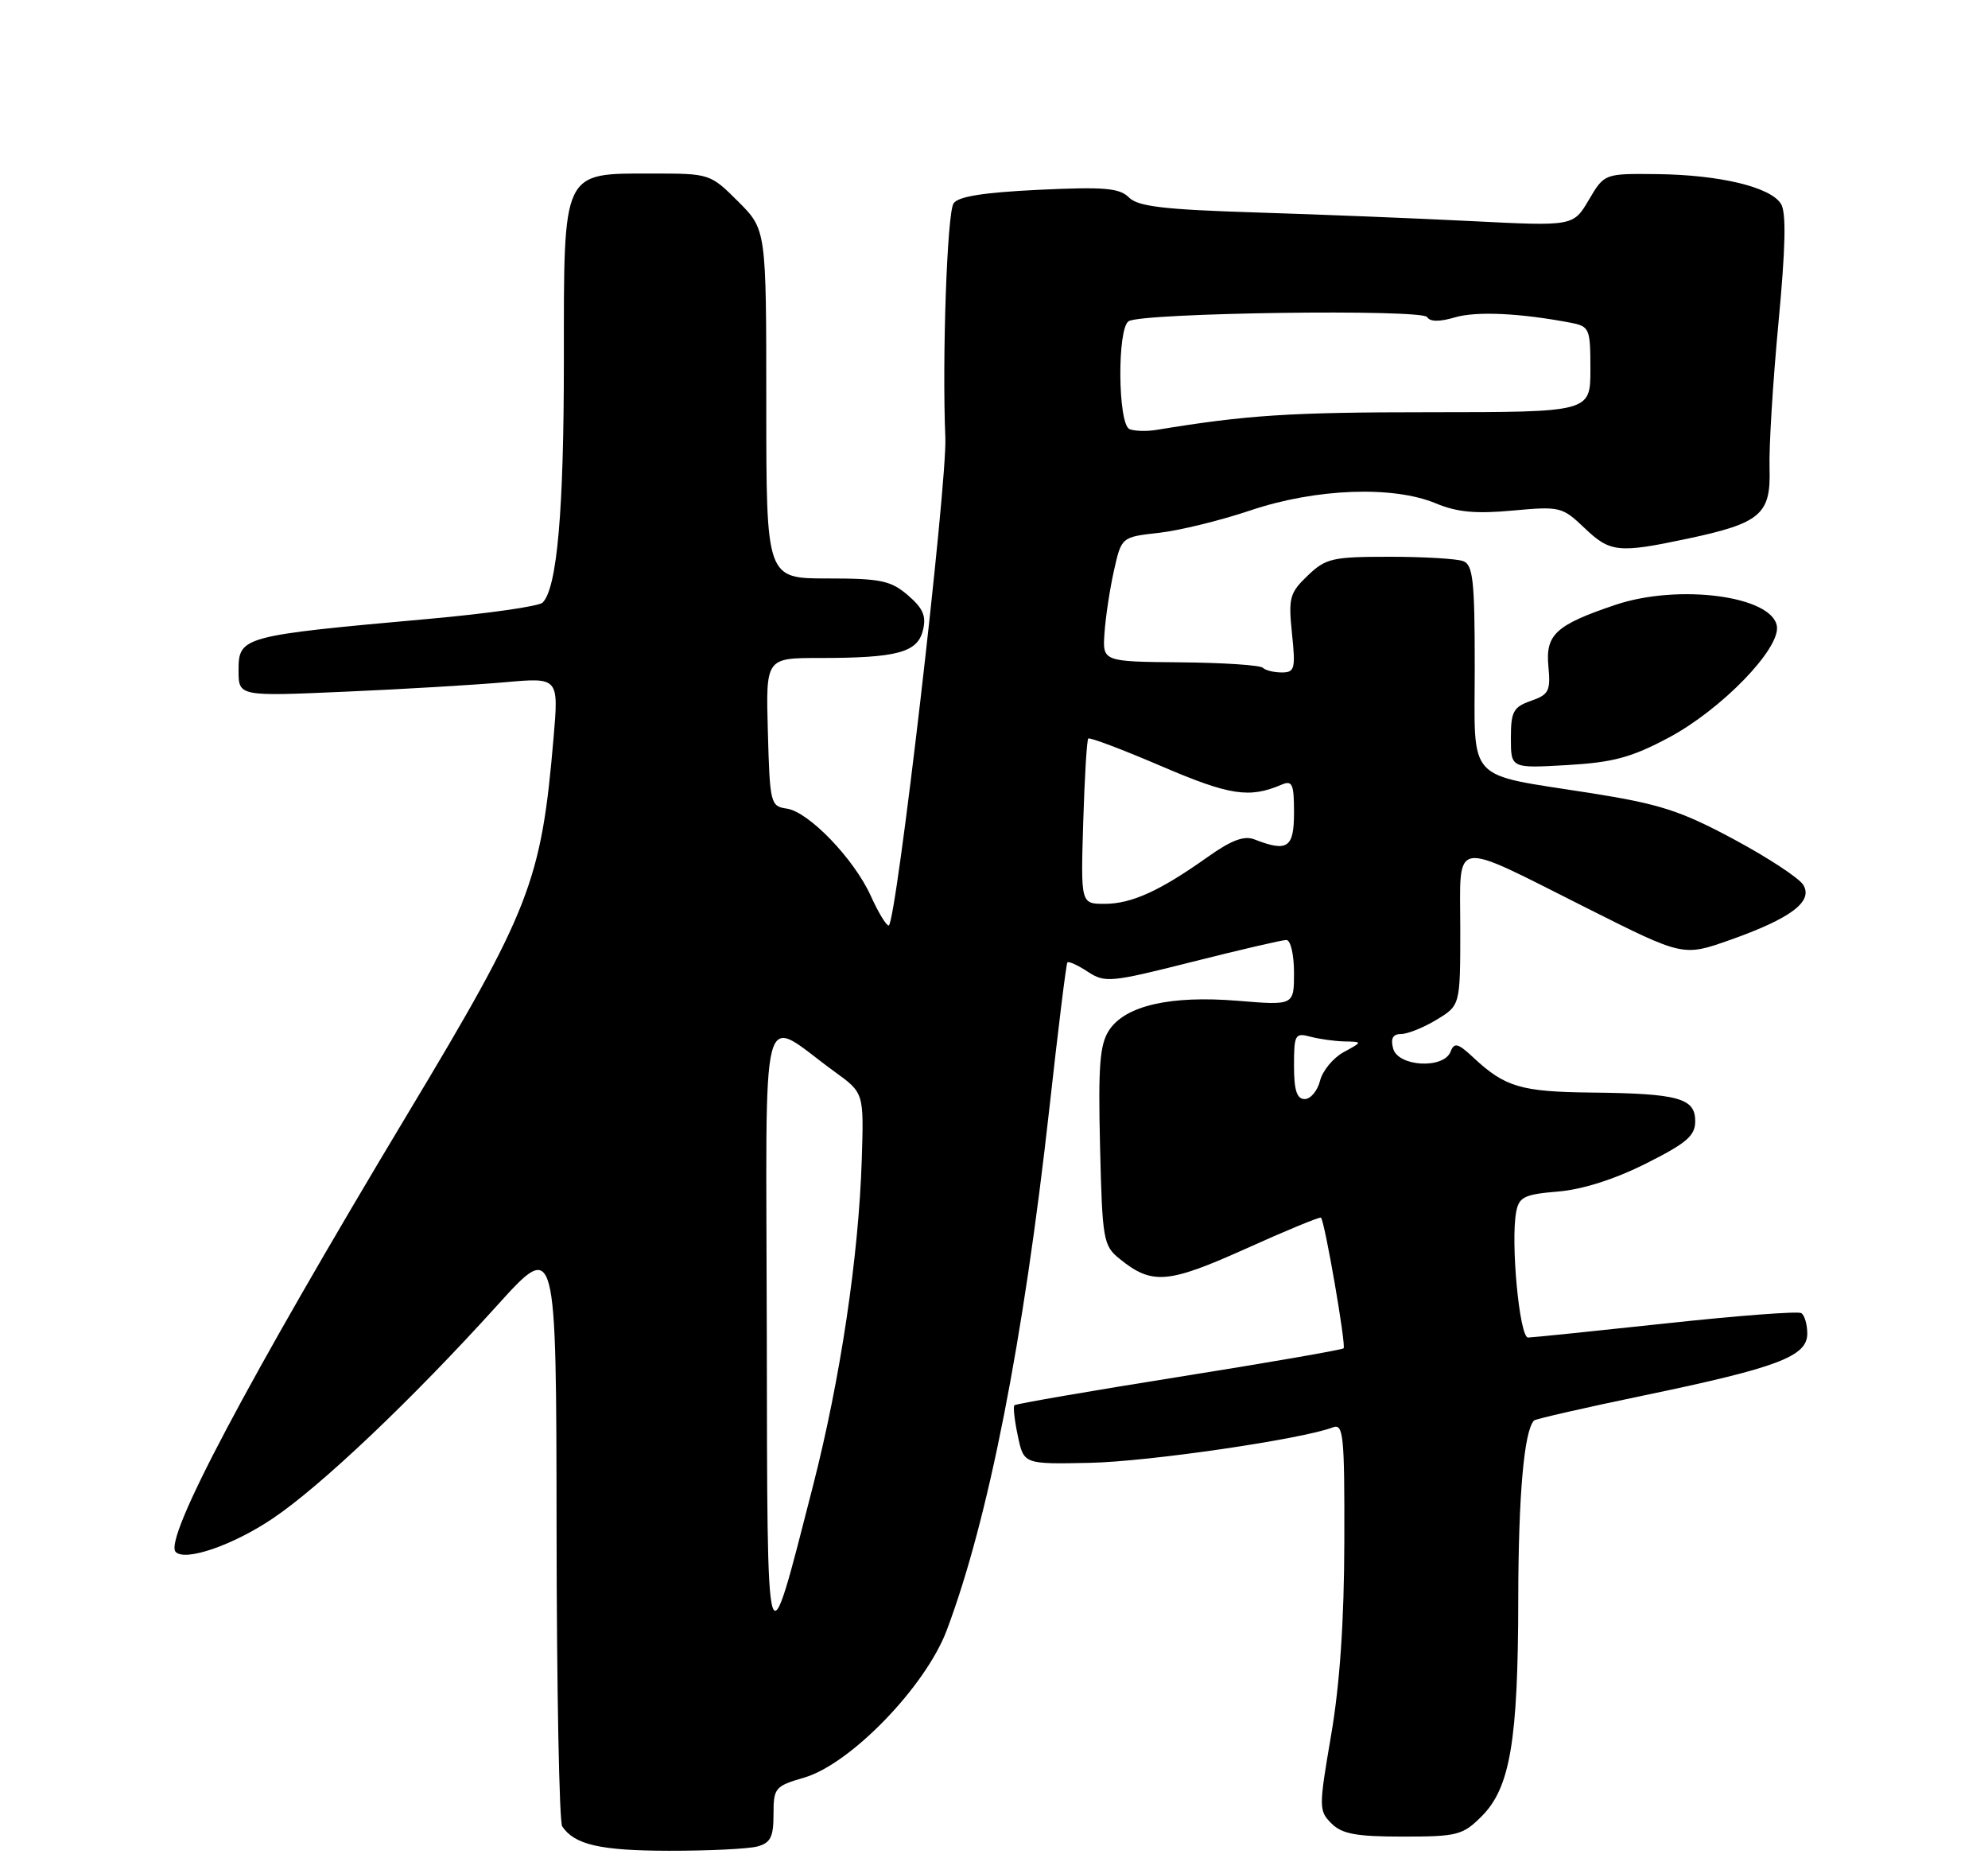 <?xml version="1.0" encoding="UTF-8" standalone="no"?>
<!DOCTYPE svg PUBLIC "-//W3C//DTD SVG 1.1//EN" "http://www.w3.org/Graphics/SVG/1.1/DTD/svg11.dtd" >
<svg xmlns="http://www.w3.org/2000/svg" xmlns:xlink="http://www.w3.org/1999/xlink" version="1.1" viewBox="0 0 275 257">
 <g >
 <path fill="currentColor"
d=" M 104.75 255.37 C 106.59 254.88 107.00 254.06 107.00 250.92 C 107.00 247.26 107.20 247.02 111.25 245.84 C 117.66 243.96 128.01 233.27 130.95 225.50 C 136.71 210.23 141.58 185.48 145.17 153.19 C 146.37 142.36 147.48 133.33 147.65 133.11 C 147.81 132.90 149.07 133.47 150.46 134.38 C 152.85 135.95 153.61 135.88 164.93 133.02 C 171.51 131.36 177.36 130.00 177.94 130.00 C 178.53 130.00 179.00 132.01 179.00 134.52 C 179.00 139.05 179.00 139.05 171.25 138.41 C 161.90 137.64 155.66 139.07 153.42 142.48 C 152.13 144.45 151.90 147.40 152.17 158.53 C 152.48 171.50 152.62 172.28 154.88 174.10 C 159.35 177.72 161.53 177.55 172.32 172.70 C 177.90 170.18 182.59 168.25 182.73 168.40 C 183.26 168.93 186.23 186.10 185.86 186.47 C 185.65 186.68 175.40 188.46 163.08 190.42 C 150.76 192.38 140.52 194.15 140.32 194.35 C 140.13 194.54 140.34 196.45 140.80 198.60 C 141.62 202.50 141.62 202.50 150.74 202.31 C 158.85 202.15 180.11 199.04 184.39 197.40 C 185.83 196.85 186.00 198.50 185.96 213.14 C 185.94 224.14 185.34 232.92 184.14 239.93 C 182.42 249.99 182.42 250.42 184.18 252.18 C 185.64 253.64 187.60 254.00 194.08 254.00 C 201.59 254.00 202.35 253.80 204.95 251.20 C 208.90 247.26 210.00 240.76 210.02 221.20 C 210.04 206.73 210.83 197.84 212.21 196.45 C 212.43 196.24 219.25 194.68 227.39 192.99 C 245.91 189.14 250.00 187.59 250.00 184.45 C 250.00 183.17 249.63 181.89 249.17 181.60 C 248.71 181.32 240.27 181.96 230.42 183.03 C 220.56 184.09 212.00 184.97 211.38 184.98 C 210.19 185.00 208.94 171.74 209.74 167.57 C 210.13 165.54 210.89 165.17 215.52 164.79 C 218.90 164.51 223.36 163.09 227.68 160.92 C 233.32 158.09 234.50 157.08 234.50 155.05 C 234.50 151.87 232.17 151.23 220.18 151.10 C 210.44 151.00 208.20 150.34 203.88 146.32 C 201.68 144.26 201.17 144.12 200.66 145.44 C 199.72 147.88 193.37 147.53 192.71 145.00 C 192.34 143.60 192.68 143.00 193.84 143.00 C 194.75 142.99 196.96 142.10 198.75 141.01 C 202.00 139.03 202.00 139.03 202.00 128.45 C 202.00 115.79 200.47 116.03 219.67 125.67 C 232.83 132.28 232.83 132.28 239.27 130.01 C 247.74 127.02 250.86 124.67 249.44 122.37 C 248.85 121.42 244.52 118.58 239.80 116.05 C 232.49 112.13 229.57 111.19 220.09 109.69 C 202.54 106.92 204.00 108.52 204.00 92.13 C 204.00 80.36 203.76 78.12 202.42 77.61 C 201.55 77.27 196.96 77.00 192.22 77.00 C 184.30 77.00 183.39 77.21 180.89 79.61 C 178.40 81.99 178.21 82.68 178.72 87.61 C 179.23 92.50 179.10 93.00 177.31 93.00 C 176.22 93.00 175.04 92.71 174.68 92.35 C 174.32 91.99 169.18 91.65 163.26 91.60 C 152.50 91.50 152.50 91.50 152.79 87.50 C 152.94 85.30 153.53 81.42 154.10 78.88 C 155.14 74.27 155.14 74.27 160.32 73.69 C 163.17 73.37 168.88 71.97 173.00 70.58 C 182.00 67.55 192.71 67.14 198.63 69.62 C 201.55 70.84 204.16 71.08 209.25 70.61 C 215.77 70.01 216.11 70.09 219.15 72.99 C 222.73 76.41 223.84 76.53 233.39 74.51 C 243.57 72.35 244.98 71.14 244.78 64.75 C 244.69 61.86 245.24 52.84 246.01 44.69 C 247.00 34.21 247.11 29.38 246.36 28.19 C 244.91 25.86 237.89 24.18 229.22 24.08 C 221.93 24.00 221.93 24.00 219.78 27.65 C 217.63 31.29 217.63 31.29 203.57 30.58 C 195.83 30.19 182.35 29.65 173.62 29.38 C 160.98 28.98 157.42 28.56 156.17 27.31 C 154.86 26.00 152.75 25.82 143.68 26.25 C 136.00 26.62 132.50 27.18 131.90 28.14 C 131.01 29.53 130.31 49.67 130.77 60.50 C 131.04 67.00 123.96 128.00 122.93 128.00 C 122.59 128.00 121.48 126.17 120.47 123.93 C 118.15 118.79 111.87 112.26 108.83 111.83 C 106.59 111.51 106.49 111.12 106.22 101.25 C 105.93 91.00 105.93 91.00 113.34 91.00 C 124.07 91.00 126.90 90.25 127.66 87.20 C 128.16 85.22 127.71 84.15 125.60 82.33 C 123.22 80.29 121.84 80.00 114.44 80.00 C 106.00 80.00 106.00 80.00 106.00 55.88 C 106.00 31.76 106.00 31.76 102.12 27.88 C 98.26 24.03 98.18 24.00 90.31 24.00 C 77.67 24.00 78.00 23.32 78.00 49.90 C 78.00 70.70 77.06 81.34 75.06 83.34 C 74.55 83.85 67.47 84.86 59.32 85.59 C 33.42 87.92 33.00 88.03 33.00 92.72 C 33.00 96.31 33.00 96.31 47.75 95.66 C 55.86 95.31 65.83 94.71 69.89 94.35 C 77.29 93.69 77.29 93.69 76.57 102.09 C 74.87 121.93 73.38 125.76 56.36 154.09 C 34.10 191.16 22.58 212.92 24.31 214.64 C 25.64 215.97 32.21 213.71 37.69 210.03 C 44.36 205.56 57.02 193.54 68.81 180.50 C 76.95 171.50 76.95 171.50 76.99 211.50 C 77.01 233.50 77.36 251.99 77.77 252.59 C 79.48 255.13 83.04 255.94 92.50 255.96 C 98.00 255.97 103.51 255.70 104.75 255.37 Z  M 230.84 102.01 C 238.10 98.14 246.25 89.75 245.80 86.62 C 245.19 82.42 232.20 80.70 223.43 83.66 C 215.22 86.43 213.77 87.76 214.19 92.15 C 214.51 95.56 214.26 96.06 211.77 96.93 C 209.34 97.78 209.00 98.41 209.00 102.08 C 209.00 106.26 209.00 106.26 216.78 105.81 C 223.16 105.44 225.68 104.76 230.84 102.01 Z  M 106.07 184.13 C 105.99 136.45 104.90 140.59 115.50 148.25 C 119.50 151.15 119.50 151.15 119.21 160.32 C 118.79 173.74 116.25 190.71 112.46 205.50 C 105.93 230.98 106.15 231.72 106.07 184.13 Z  M 179.00 147.38 C 179.00 143.08 179.15 142.81 181.25 143.37 C 182.49 143.70 184.62 144.00 186.00 144.03 C 188.50 144.08 188.50 144.08 185.87 145.51 C 184.42 146.30 182.95 148.08 182.60 149.47 C 182.25 150.86 181.30 152.00 180.48 152.00 C 179.39 152.00 179.00 150.79 179.00 147.38 Z  M 149.84 113.75 C 150.03 107.56 150.34 102.34 150.54 102.14 C 150.73 101.94 155.29 103.66 160.67 105.97 C 170.07 110.00 172.82 110.43 177.25 108.53 C 178.77 107.88 179.00 108.39 179.00 112.39 C 179.00 117.27 178.10 117.87 173.53 116.09 C 172.10 115.53 170.32 116.20 167.03 118.54 C 160.42 123.23 156.52 125.00 152.80 125.00 C 149.50 125.00 149.50 125.00 149.84 113.75 Z  M 156.25 59.35 C 154.63 58.68 154.52 45.41 156.13 44.42 C 158.02 43.25 196.71 42.72 197.41 43.85 C 197.81 44.51 199.14 44.52 201.26 43.89 C 204.23 43.02 210.27 43.30 217.25 44.63 C 219.88 45.14 220.00 45.41 220.00 51.08 C 220.00 57.00 220.00 57.00 197.75 57.01 C 178.35 57.01 172.46 57.40 160.00 59.45 C 158.62 59.68 156.94 59.63 156.25 59.35 Z "/>
</g>
</svg>